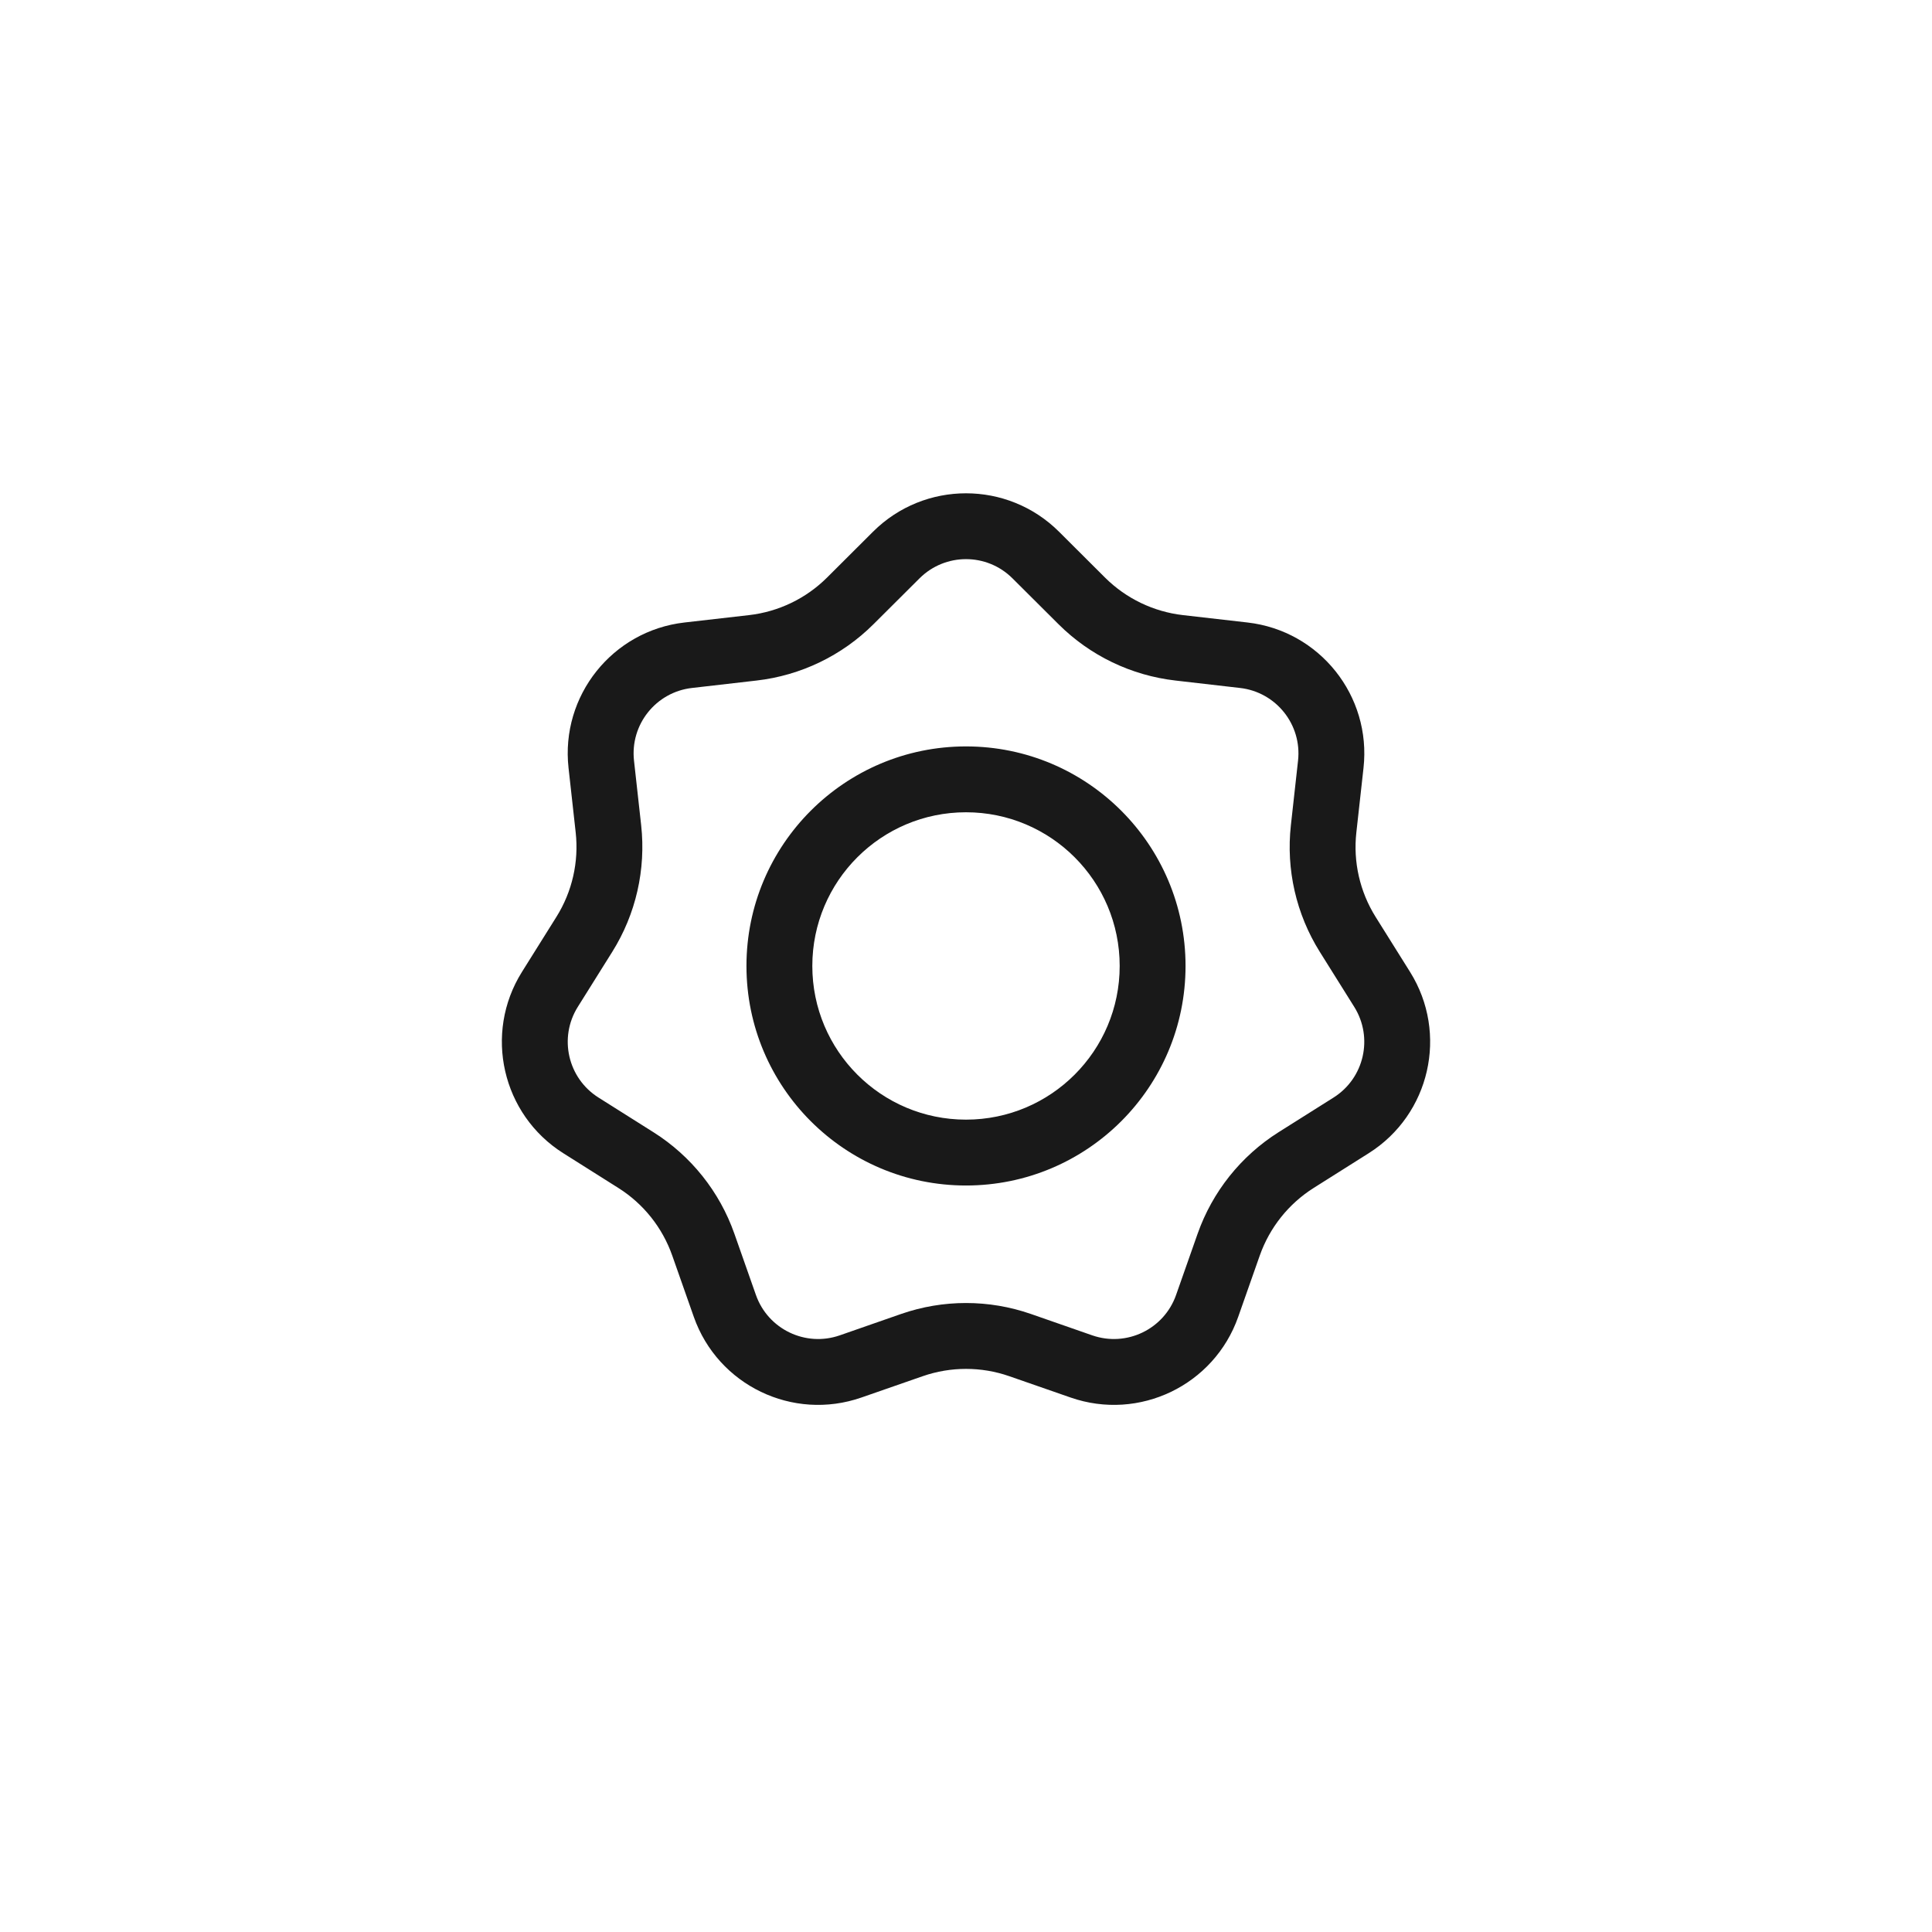 <svg width="44" height="44" viewBox="0 0 44 44" fill="none" xmlns="http://www.w3.org/2000/svg">
<path fill-rule="evenodd" clip-rule="evenodd" d="M23.059 13.172L24.107 14.216C24.825 14.932 25.764 15.384 26.772 15.499L28.241 15.668C29.062 15.762 29.653 16.502 29.562 17.323L29.399 18.794C29.287 19.802 29.519 20.818 30.057 21.677L30.842 22.931C31.28 23.632 31.07 24.555 30.371 24.996L29.119 25.785C28.262 26.326 27.612 27.141 27.275 28.097L26.784 29.493C26.51 30.272 25.657 30.683 24.876 30.412L23.479 29.925C22.521 29.592 21.479 29.592 20.521 29.925L19.124 30.412C18.344 30.683 17.491 30.272 17.216 29.493L16.725 28.097C16.389 27.141 15.739 26.326 14.881 25.785L13.63 24.996C12.931 24.555 12.72 23.632 13.159 22.931L13.944 21.677C14.482 20.818 14.713 19.802 14.602 18.794L14.439 17.323C14.348 16.502 14.938 15.762 15.759 15.668L17.229 15.499C18.236 15.384 19.175 14.932 19.893 14.216L20.941 13.172C21.527 12.588 22.474 12.588 23.059 13.172ZM19.883 12.109C21.053 10.943 22.947 10.943 24.118 12.109L25.166 13.154C25.645 13.631 26.271 13.932 26.942 14.009L28.412 14.177C30.054 14.365 31.235 15.846 31.053 17.489L30.89 18.959C30.815 19.631 30.97 20.308 31.328 20.881L32.113 22.135C32.99 23.536 32.569 25.383 31.171 26.264L29.919 27.054C29.348 27.414 28.915 27.957 28.69 28.595L28.199 29.991C27.651 31.55 25.944 32.371 24.383 31.828L22.986 31.342C22.348 31.12 21.653 31.12 21.014 31.342L19.617 31.828C18.056 32.371 16.35 31.55 15.801 29.991L15.31 28.595C15.086 27.957 14.653 27.414 14.081 27.054L12.829 26.264C11.432 25.383 11.01 23.536 11.887 22.135L12.672 20.881C13.031 20.308 13.185 19.631 13.111 18.959L12.948 17.489C12.765 15.846 13.946 14.365 15.588 14.177L17.058 14.009C17.73 13.932 18.356 13.631 18.835 13.154L19.883 12.109ZM25.5 21.999C25.5 23.932 23.933 25.499 22 25.499C20.067 25.499 18.5 23.932 18.5 21.999C18.5 20.066 20.067 18.499 22 18.499C23.933 18.499 25.5 20.066 25.5 21.999ZM27 21.999C27 24.761 24.762 26.999 22 26.999C19.239 26.999 17 24.761 17 21.999C17 19.238 19.239 16.999 22 16.999C24.762 16.999 27 19.238 27 21.999Z" fill="#191919"/>
</svg>

